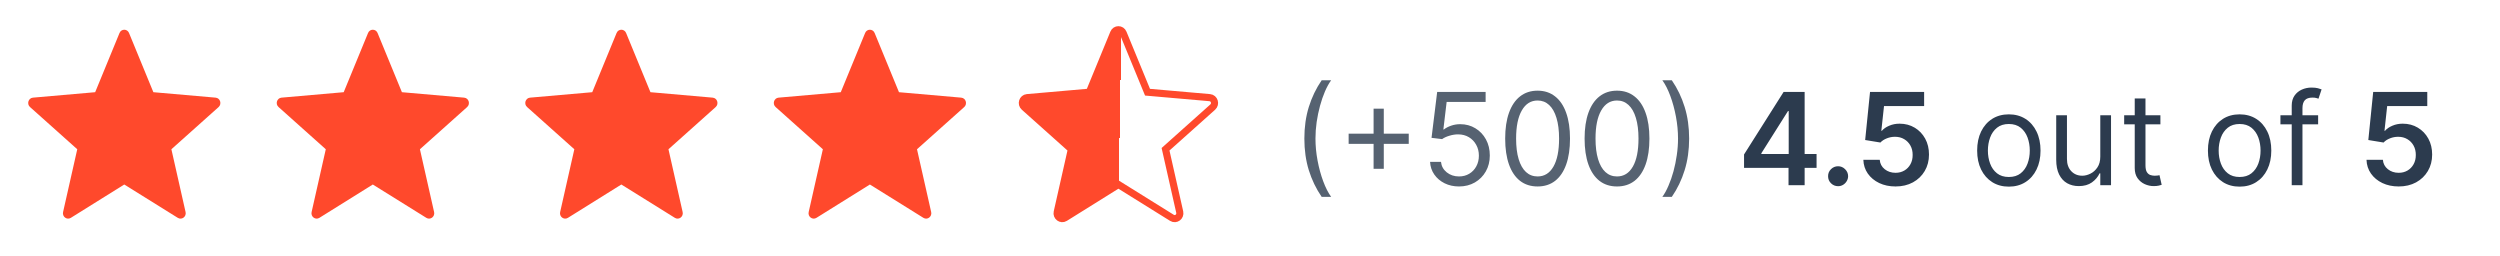 <svg width="351" height="36" viewBox="0 0 351 36" fill="none" xmlns="http://www.w3.org/2000/svg">
<path fill-rule="evenodd" clip-rule="evenodd" d="M17.447 25.905L24.964 30.585C25.517 30.93 26.2 30.42 26.055 29.775L24.063 20.955L30.693 15.03C31.172 14.595 30.925 13.77 30.271 13.71L21.533 12.945L18.116 4.635C17.869 4.02 17.026 4.02 16.779 4.635L13.362 12.945L4.624 13.71C3.984 13.77 3.722 14.595 4.217 15.03L10.847 20.955L8.855 29.775C8.709 30.42 9.393 30.93 9.945 30.585L17.447 25.905Z" fill="#FF492C"/>
<path fill-rule="evenodd" clip-rule="evenodd" d="M87.236 25.905L94.753 30.585C95.306 30.93 95.989 30.42 95.844 29.775L93.852 20.955L100.482 15.03C100.962 14.595 100.714 13.77 100.06 13.71L91.322 12.945L87.905 4.635C87.658 4.02 86.815 4.02 86.568 4.635L83.151 12.945L74.413 13.71C73.773 13.77 73.511 14.595 74.006 15.03L80.636 20.955L78.644 29.775C78.498 30.42 79.182 30.93 79.734 30.585L87.236 25.905Z" fill="#FF492C"/>
<path fill-rule="evenodd" clip-rule="evenodd" d="M52.342 25.905L59.859 30.585C60.411 30.93 61.095 30.42 60.949 29.775L58.957 20.955L65.587 15.03C66.067 14.595 65.82 13.77 65.166 13.71L56.428 12.945L53.011 4.635C52.764 4.02 51.92 4.02 51.673 4.635L48.256 12.945L39.518 13.71C38.879 13.77 38.617 14.595 39.111 15.03L45.741 20.955L43.749 29.775C43.604 30.42 44.287 30.93 44.84 30.585L52.342 25.905Z" fill="#FF492C"/>
<path fill-rule="evenodd" clip-rule="evenodd" d="M122.131 25.905L129.648 30.585C130.2 30.93 130.884 30.42 130.738 29.775L128.746 20.955L135.376 15.03C135.856 14.595 135.609 13.77 134.955 13.71L126.217 12.945L122.8 4.635C122.553 4.02 121.709 4.02 121.462 4.635L118.045 12.945L109.307 13.71C108.668 13.77 108.406 14.595 108.9 15.03L115.53 20.955L113.538 29.775C113.393 30.42 114.076 30.93 114.629 30.585L122.131 25.905Z" fill="#FF492C"/>
<path fill-rule="evenodd" clip-rule="evenodd" d="M157.025 25.905L164.542 30.585C165.095 30.93 165.778 30.42 165.633 29.775L163.641 20.955L170.271 15.03C170.751 14.595 170.503 13.77 169.849 13.71L161.111 12.945L157.694 4.635C157.447 4.02 156.604 4.02 156.357 4.635L152.94 12.945L144.202 13.71C143.562 13.77 143.3 14.595 143.795 15.03L150.425 20.955L148.433 29.775C148.287 30.42 148.971 30.93 149.523 30.585L157.025 25.905Z" fill="url(#paint0_linear_2428_6838)" stroke="#FF492C"/>
<path d="M183.132 19.454C183.132 17.844 183.341 16.363 183.759 15.012C184.181 13.657 184.782 12.411 185.561 11.273H186.891C186.584 11.695 186.297 12.214 186.028 12.832C185.764 13.446 185.532 14.121 185.331 14.859C185.131 15.592 184.973 16.35 184.858 17.134C184.748 17.918 184.692 18.692 184.692 19.454C184.692 20.469 184.79 21.498 184.986 22.542C185.182 23.586 185.446 24.555 185.779 25.45C186.111 26.345 186.482 27.074 186.891 27.636H185.561C184.782 26.499 184.181 25.254 183.759 23.903C183.341 22.548 183.132 21.065 183.132 19.454ZM192.852 23.699V15.261H194.284V23.699H192.852ZM189.349 20.196V18.764H197.787V20.196H189.349ZM204.848 26.179C204.098 26.179 203.422 26.03 202.821 25.732C202.22 25.433 201.739 25.024 201.377 24.504C201.014 23.984 200.816 23.392 200.782 22.727H202.316C202.376 23.32 202.644 23.81 203.122 24.197C203.603 24.581 204.179 24.773 204.848 24.773C205.385 24.773 205.862 24.647 206.279 24.396C206.701 24.144 207.032 23.799 207.27 23.36C207.513 22.917 207.635 22.416 207.635 21.858C207.635 21.287 207.509 20.778 207.257 20.33C207.01 19.879 206.669 19.523 206.235 19.263C205.8 19.003 205.304 18.871 204.745 18.866C204.345 18.862 203.934 18.924 203.512 19.052C203.09 19.175 202.742 19.335 202.47 19.531L200.987 19.352L201.779 12.909H208.581V14.315H203.109L202.649 18.176H202.725C202.994 17.963 203.331 17.786 203.735 17.646C204.14 17.505 204.562 17.435 205.001 17.435C205.802 17.435 206.516 17.626 207.142 18.01C207.773 18.389 208.267 18.909 208.625 19.57C208.987 20.23 209.169 20.984 209.169 21.832C209.169 22.668 208.981 23.413 208.606 24.07C208.235 24.722 207.724 25.237 207.072 25.616C206.42 25.991 205.679 26.179 204.848 26.179ZM215.878 26.179C214.915 26.179 214.094 25.917 213.417 25.393C212.739 24.864 212.221 24.099 211.864 23.098C211.506 22.092 211.327 20.878 211.327 19.454C211.327 18.04 211.506 16.832 211.864 15.83C212.226 14.825 212.746 14.057 213.423 13.529C214.105 12.996 214.923 12.73 215.878 12.73C216.832 12.73 217.648 12.996 218.326 13.529C219.008 14.057 219.528 14.825 219.886 15.83C220.248 16.832 220.429 18.04 220.429 19.454C220.429 20.878 220.25 22.092 219.892 23.098C219.534 24.099 219.016 24.864 218.339 25.393C217.661 25.917 216.841 26.179 215.878 26.179ZM215.878 24.773C216.832 24.773 217.574 24.312 218.102 23.392C218.631 22.472 218.895 21.159 218.895 19.454C218.895 18.321 218.773 17.356 218.53 16.559C218.292 15.762 217.947 15.155 217.495 14.737C217.047 14.32 216.508 14.111 215.878 14.111C214.932 14.111 214.192 14.577 213.66 15.511C213.127 16.44 212.861 17.754 212.861 19.454C212.861 20.588 212.98 21.551 213.219 22.344C213.457 23.136 213.8 23.739 214.248 24.153C214.699 24.566 215.243 24.773 215.878 24.773ZM227.028 26.179C226.065 26.179 225.244 25.917 224.567 25.393C223.889 24.864 223.371 24.099 223.014 23.098C222.656 22.092 222.477 20.878 222.477 19.454C222.477 18.04 222.656 16.832 223.014 15.83C223.376 14.825 223.896 14.057 224.573 13.529C225.255 12.996 226.073 12.73 227.028 12.73C227.982 12.73 228.798 12.996 229.476 13.529C230.158 14.057 230.678 14.825 231.036 15.83C231.398 16.832 231.579 18.04 231.579 19.454C231.579 20.878 231.4 22.092 231.042 23.098C230.684 24.099 230.166 24.864 229.489 25.393C228.811 25.917 227.991 26.179 227.028 26.179ZM227.028 24.773C227.982 24.773 228.724 24.312 229.252 23.392C229.781 22.472 230.045 21.159 230.045 19.454C230.045 18.321 229.923 17.356 229.68 16.559C229.442 15.762 229.097 15.155 228.645 14.737C228.197 14.32 227.658 14.111 227.028 14.111C226.082 14.111 225.342 14.577 224.81 15.511C224.277 16.44 224.011 17.754 224.011 19.454C224.011 20.588 224.13 21.551 224.369 22.344C224.607 23.136 224.95 23.739 225.398 24.153C225.849 24.566 226.393 24.773 227.028 24.773ZM237.155 19.454C237.155 21.065 236.944 22.548 236.522 23.903C236.105 25.254 235.506 26.499 234.726 27.636H233.396C233.703 27.215 233.989 26.695 234.253 26.077C234.521 25.463 234.756 24.79 234.956 24.057C235.156 23.32 235.312 22.559 235.423 21.775C235.538 20.986 235.595 20.213 235.595 19.454C235.595 18.44 235.497 17.411 235.301 16.367C235.105 15.323 234.841 14.354 234.509 13.459C234.176 12.564 233.806 11.835 233.396 11.273H234.726C235.506 12.411 236.105 13.657 236.522 15.012C236.944 16.363 237.155 17.844 237.155 19.454Z" fill="#566271"/>
<path d="M244.864 23.571V21.685L250.418 12.909H251.991V15.594H251.032L247.293 21.519V21.621H255.046V23.571H244.864ZM251.109 26V22.996L251.134 22.152V12.909H253.371V26H251.109ZM258.07 26.141C257.682 26.141 257.35 26.004 257.073 25.732C256.796 25.459 256.66 25.126 256.664 24.734C256.66 24.351 256.796 24.023 257.073 23.75C257.35 23.477 257.682 23.341 258.07 23.341C258.445 23.341 258.771 23.477 259.048 23.75C259.329 24.023 259.472 24.351 259.476 24.734C259.472 24.994 259.404 25.231 259.272 25.444C259.144 25.657 258.974 25.827 258.761 25.955C258.552 26.079 258.322 26.141 258.07 26.141ZM266.133 26.179C265.281 26.179 264.518 26.019 263.844 25.7C263.171 25.376 262.636 24.933 262.24 24.37C261.848 23.808 261.639 23.164 261.614 22.44H263.915C263.957 22.977 264.19 23.416 264.612 23.756C265.033 24.093 265.541 24.261 266.133 24.261C266.597 24.261 267.011 24.155 267.373 23.942C267.735 23.729 268.021 23.433 268.229 23.053C268.438 22.674 268.541 22.241 268.536 21.756C268.541 21.261 268.436 20.822 268.223 20.439C268.01 20.055 267.718 19.755 267.347 19.538C266.977 19.316 266.55 19.205 266.069 19.205C265.677 19.201 265.291 19.273 264.912 19.423C264.533 19.572 264.232 19.768 264.011 20.011L261.869 19.659L262.553 12.909H270.147V14.891H264.516L264.139 18.361H264.215C264.458 18.076 264.801 17.84 265.244 17.652C265.688 17.46 266.173 17.364 266.702 17.364C267.494 17.364 268.202 17.552 268.824 17.927C269.446 18.298 269.936 18.809 270.294 19.461C270.652 20.113 270.831 20.859 270.831 21.698C270.831 22.563 270.631 23.334 270.23 24.012C269.834 24.685 269.282 25.216 268.575 25.604C267.871 25.987 267.058 26.179 266.133 26.179ZM282.041 26.204C281.154 26.204 280.377 25.994 279.708 25.572C279.043 25.15 278.523 24.56 278.148 23.801C277.777 23.043 277.592 22.156 277.592 21.142C277.592 20.119 277.777 19.227 278.148 18.464C278.523 17.701 279.043 17.109 279.708 16.687C280.377 16.265 281.154 16.054 282.041 16.054C282.927 16.054 283.703 16.265 284.368 16.687C285.037 17.109 285.556 17.701 285.927 18.464C286.302 19.227 286.49 20.119 286.49 21.142C286.49 22.156 286.302 23.043 285.927 23.801C285.556 24.56 285.037 25.15 284.368 25.572C283.703 25.994 282.927 26.204 282.041 26.204ZM282.041 24.849C282.714 24.849 283.268 24.677 283.703 24.332C284.137 23.986 284.459 23.533 284.668 22.97C284.877 22.408 284.981 21.798 284.981 21.142C284.981 20.486 284.877 19.874 284.668 19.308C284.459 18.741 284.137 18.283 283.703 17.933C283.268 17.584 282.714 17.409 282.041 17.409C281.368 17.409 280.814 17.584 280.379 17.933C279.944 18.283 279.622 18.741 279.414 19.308C279.205 19.874 279.1 20.486 279.1 21.142C279.1 21.798 279.205 22.408 279.414 22.97C279.622 23.533 279.944 23.986 280.379 24.332C280.814 24.677 281.368 24.849 282.041 24.849ZM294.88 21.986V16.182H296.388V26H294.88V24.338H294.778C294.548 24.837 294.19 25.261 293.704 25.61C293.218 25.955 292.604 26.128 291.863 26.128C291.249 26.128 290.704 25.994 290.226 25.725C289.749 25.452 289.374 25.043 289.101 24.498C288.829 23.948 288.692 23.256 288.692 22.421V16.182H290.201V22.318C290.201 23.034 290.401 23.605 290.802 24.031C291.207 24.457 291.722 24.671 292.349 24.671C292.724 24.671 293.105 24.575 293.493 24.383C293.885 24.191 294.213 23.897 294.477 23.501C294.746 23.104 294.88 22.599 294.88 21.986ZM303.321 16.182V17.46H298.233V16.182H303.321ZM299.716 13.829H301.225V23.188C301.225 23.614 301.286 23.933 301.41 24.146C301.538 24.355 301.7 24.496 301.896 24.568C302.096 24.636 302.307 24.671 302.529 24.671C302.695 24.671 302.831 24.662 302.938 24.645C303.044 24.624 303.13 24.607 303.193 24.594L303.5 25.949C303.398 25.987 303.255 26.026 303.072 26.064C302.889 26.107 302.656 26.128 302.375 26.128C301.949 26.128 301.531 26.036 301.122 25.853C300.718 25.67 300.381 25.391 300.112 25.016C299.848 24.641 299.716 24.168 299.716 23.597V13.829ZM314.442 26.204C313.555 26.204 312.778 25.994 312.108 25.572C311.444 25.15 310.924 24.56 310.549 23.801C310.178 23.043 309.993 22.156 309.993 21.142C309.993 20.119 310.178 19.227 310.549 18.464C310.924 17.701 311.444 17.109 312.108 16.687C312.778 16.265 313.555 16.054 314.442 16.054C315.328 16.054 316.104 16.265 316.768 16.687C317.437 17.109 317.957 17.701 318.328 18.464C318.703 19.227 318.89 20.119 318.89 21.142C318.89 22.156 318.703 23.043 318.328 23.801C317.957 24.56 317.437 25.15 316.768 25.572C316.104 25.994 315.328 26.204 314.442 26.204ZM314.442 24.849C315.115 24.849 315.669 24.677 316.104 24.332C316.538 23.986 316.86 23.533 317.069 22.97C317.278 22.408 317.382 21.798 317.382 21.142C317.382 20.486 317.278 19.874 317.069 19.308C316.86 18.741 316.538 18.283 316.104 17.933C315.669 17.584 315.115 17.409 314.442 17.409C313.768 17.409 313.214 17.584 312.78 17.933C312.345 18.283 312.023 18.741 311.814 19.308C311.606 19.874 311.501 20.486 311.501 21.142C311.501 21.798 311.606 22.408 311.814 22.97C312.023 23.533 312.345 23.986 312.78 24.332C313.214 24.677 313.768 24.849 314.442 24.849ZM325.465 16.182V17.46H320.173V16.182H325.465ZM321.758 26V14.827C321.758 14.264 321.89 13.796 322.154 13.421C322.418 13.046 322.761 12.764 323.183 12.577C323.605 12.389 324.051 12.296 324.519 12.296C324.89 12.296 325.193 12.325 325.427 12.385C325.661 12.445 325.836 12.5 325.951 12.551L325.516 13.855C325.44 13.829 325.333 13.798 325.197 13.759C325.065 13.721 324.89 13.702 324.673 13.702C324.174 13.702 323.814 13.827 323.592 14.079C323.375 14.33 323.266 14.699 323.266 15.185V26H321.758ZM336.776 26.179C335.924 26.179 335.161 26.019 334.487 25.7C333.814 25.376 333.279 24.933 332.883 24.37C332.491 23.808 332.282 23.164 332.257 22.44H334.558C334.6 22.977 334.833 23.416 335.255 23.756C335.676 24.093 336.183 24.261 336.776 24.261C337.24 24.261 337.654 24.155 338.016 23.942C338.378 23.729 338.664 23.433 338.872 23.053C339.081 22.674 339.183 22.241 339.179 21.756C339.183 21.261 339.079 20.822 338.866 20.439C338.653 20.055 338.361 19.755 337.99 19.538C337.62 19.316 337.193 19.205 336.712 19.205C336.32 19.201 335.934 19.273 335.555 19.423C335.176 19.572 334.875 19.768 334.654 20.011L332.512 19.659L333.196 12.909H340.79V14.891H335.159L334.781 18.361H334.858C335.101 18.076 335.444 17.84 335.887 17.652C336.331 17.46 336.816 17.364 337.345 17.364C338.137 17.364 338.845 17.552 339.467 17.927C340.089 18.298 340.579 18.809 340.937 19.461C341.295 20.113 341.474 20.859 341.474 21.698C341.474 22.563 341.274 23.334 340.873 24.012C340.477 24.685 339.925 25.216 339.218 25.604C338.514 25.987 337.701 26.179 336.776 26.179Z" fill="#2C3B4E"/>
<defs>
<linearGradient id="paint0_linear_2428_6838" x1="143.456" y1="20" x2="170.596" y2="20.47" gradientUnits="userSpaceOnUse">
<stop offset="0.505" stop-color="#FF492C"/>
<stop offset="0.505" stop-color="white" stop-opacity="0"/>
</linearGradient>
</defs>
</svg>
